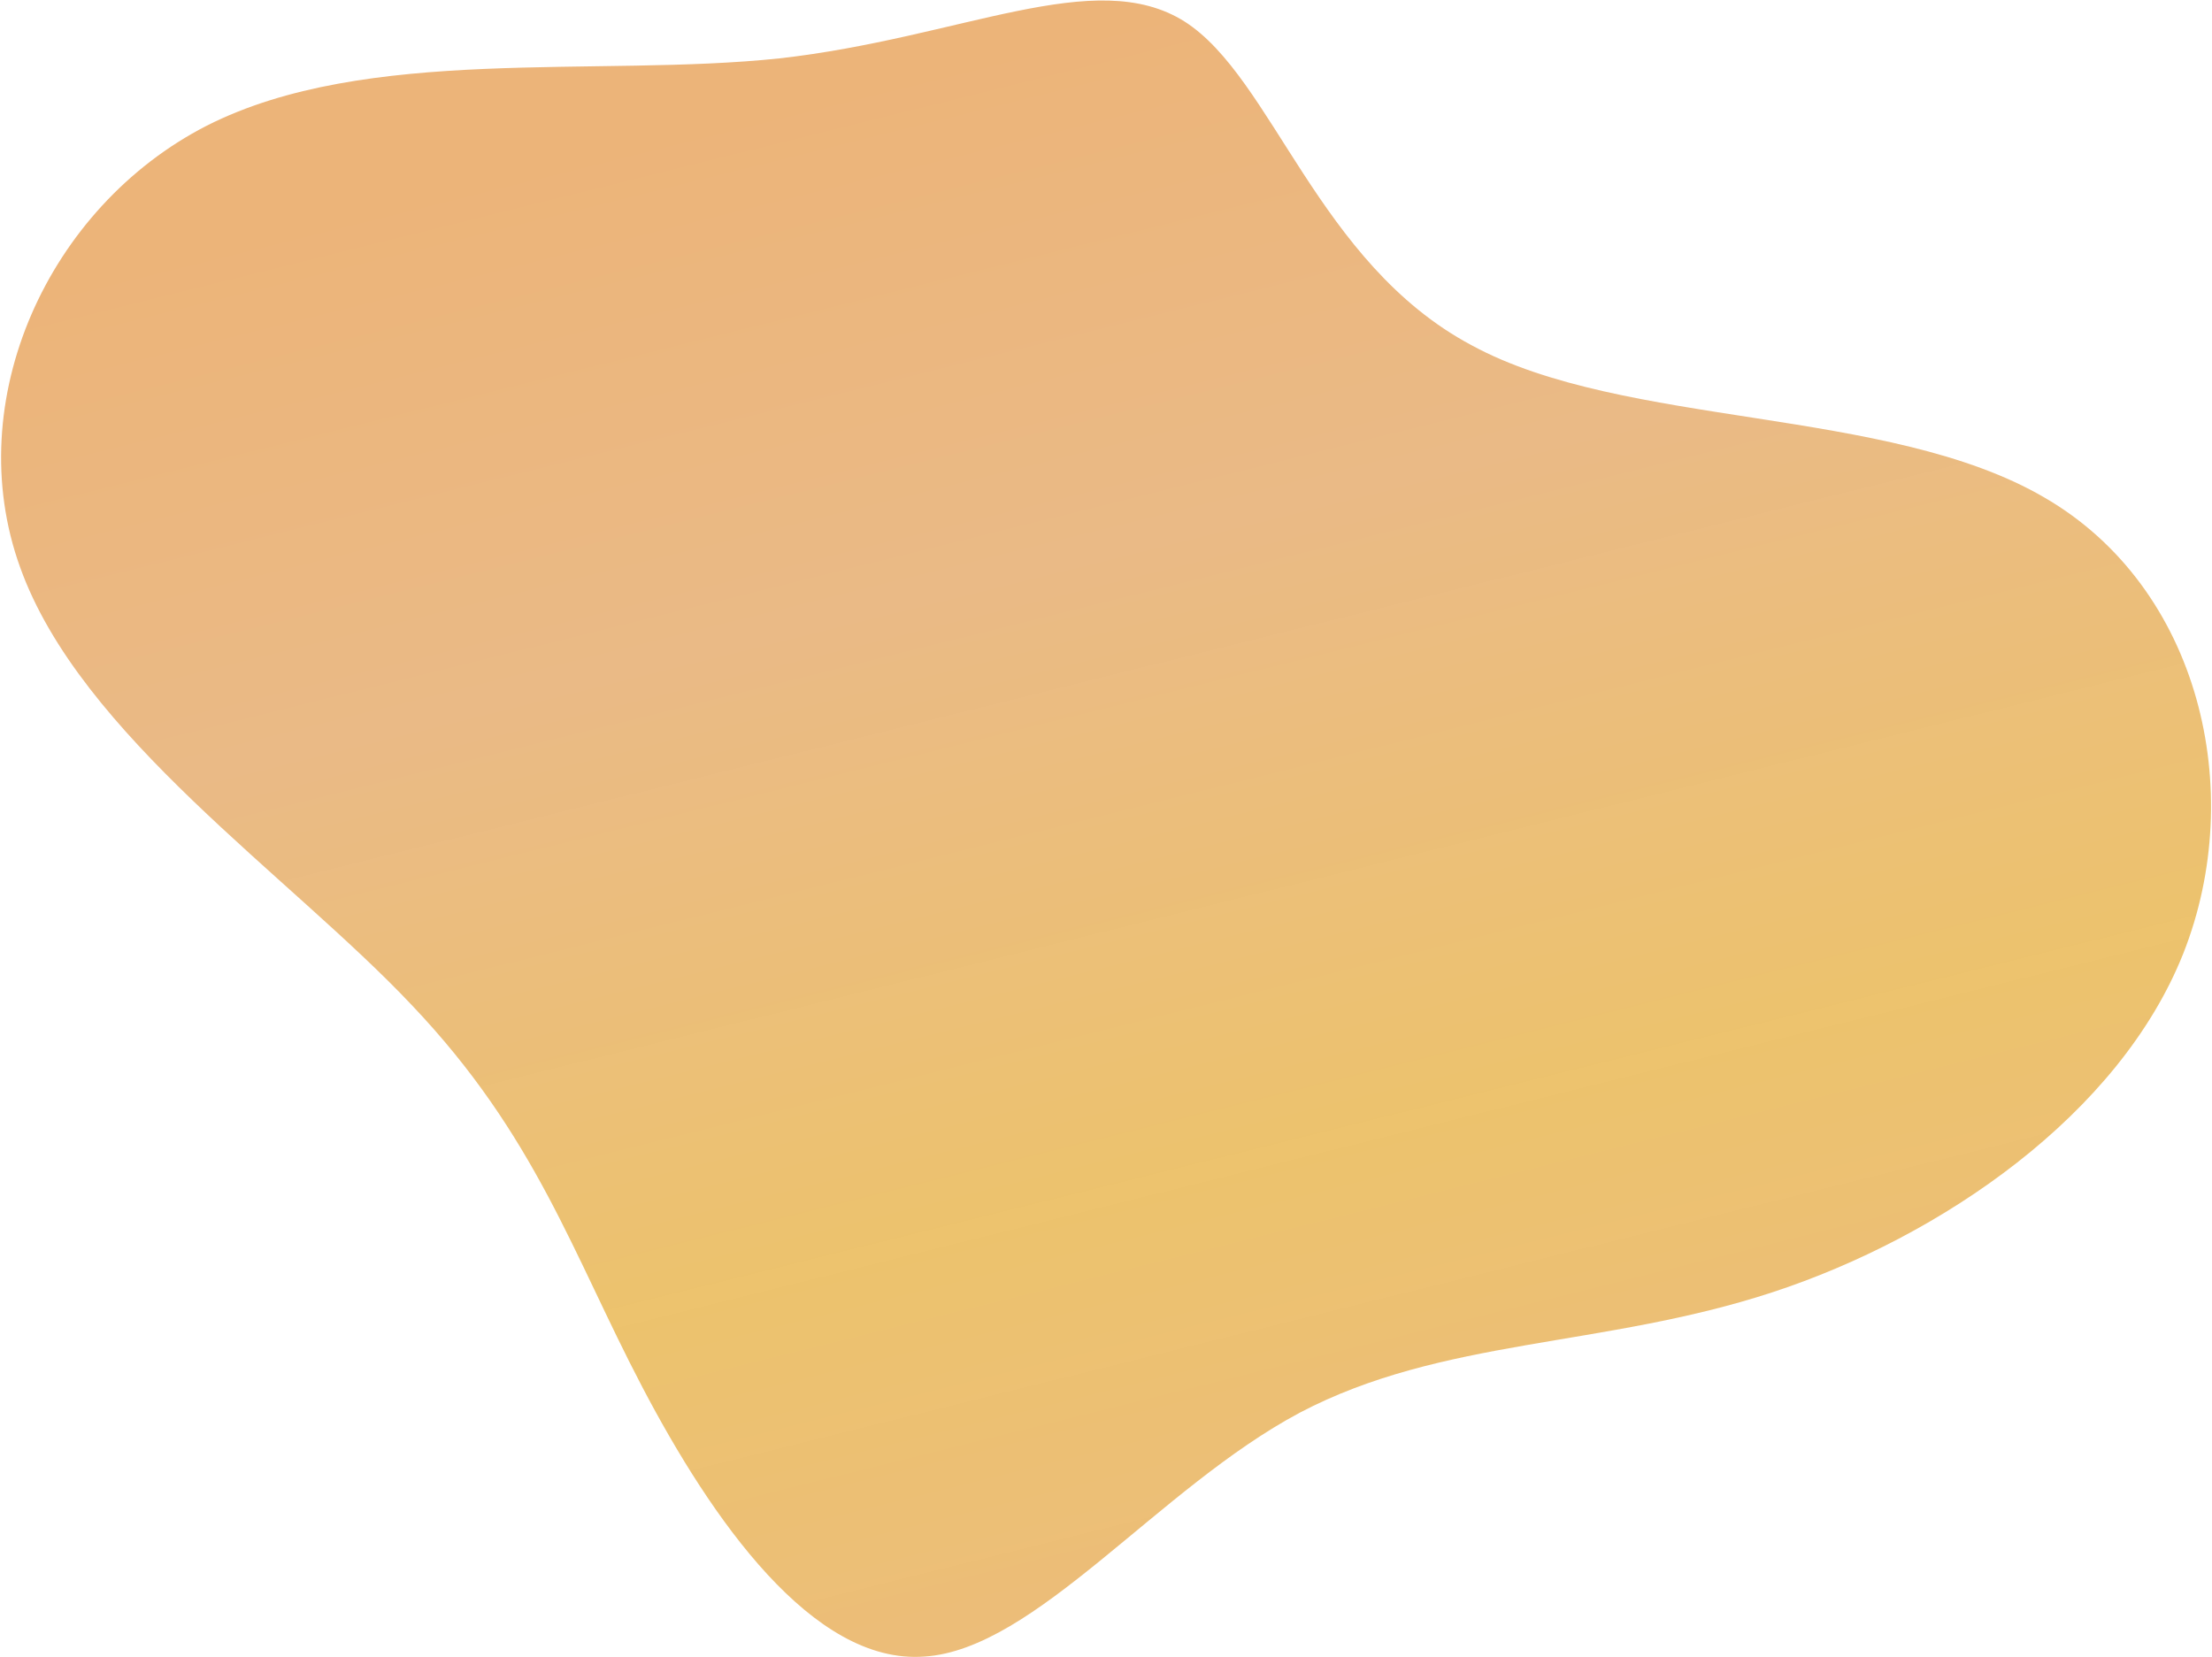 <svg width="1520" height="1139" viewBox="0 0 1520 1139" fill="none" xmlns="http://www.w3.org/2000/svg">
<path d="M1011.16 237.244C1116.08 294.42 1297.4 279.131 1404.84 341.927C1511.58 403.739 1544.44 543.635 1500.28 655.243C1456.27 766.006 1334.14 850.033 1217.83 888.164C1101.53 926.296 990.914 919.377 893.028 970.951C795.979 1022.66 711.518 1133.71 635.085 1138.49C558.513 1144.11 488.994 1044.17 441.239 953.02C393.484 861.866 368.191 780.481 283.195 691.009C199.036 601.675 55.036 505.099 13.822 389.859C-27.53 275.464 33.067 142.267 141.969 86.431C251.708 30.734 410.451 53.38 535.557 40.124C660.803 26.023 752.413 -23.981 813.947 14.776C874.643 53.396 905.263 180.776 1011.16 237.244Z" fill="url(#paint0_linear_528_1248)"/>
<defs>
<linearGradient id="paint0_linear_528_1248" x1="713" y1="1120.5" x2="456.098" y2="87.648" gradientUnits="userSpaceOnUse">
<stop offset="0.003" stop-color="#ECBD79"/>
<stop offset="0.26" stop-color="#ECC26C" stop-opacity="0.99"/>
<stop offset="0.667" stop-color="#EABA86"/>
<stop offset="1" stop-color="#ECB479"/>
</linearGradient>
</defs>
</svg>
